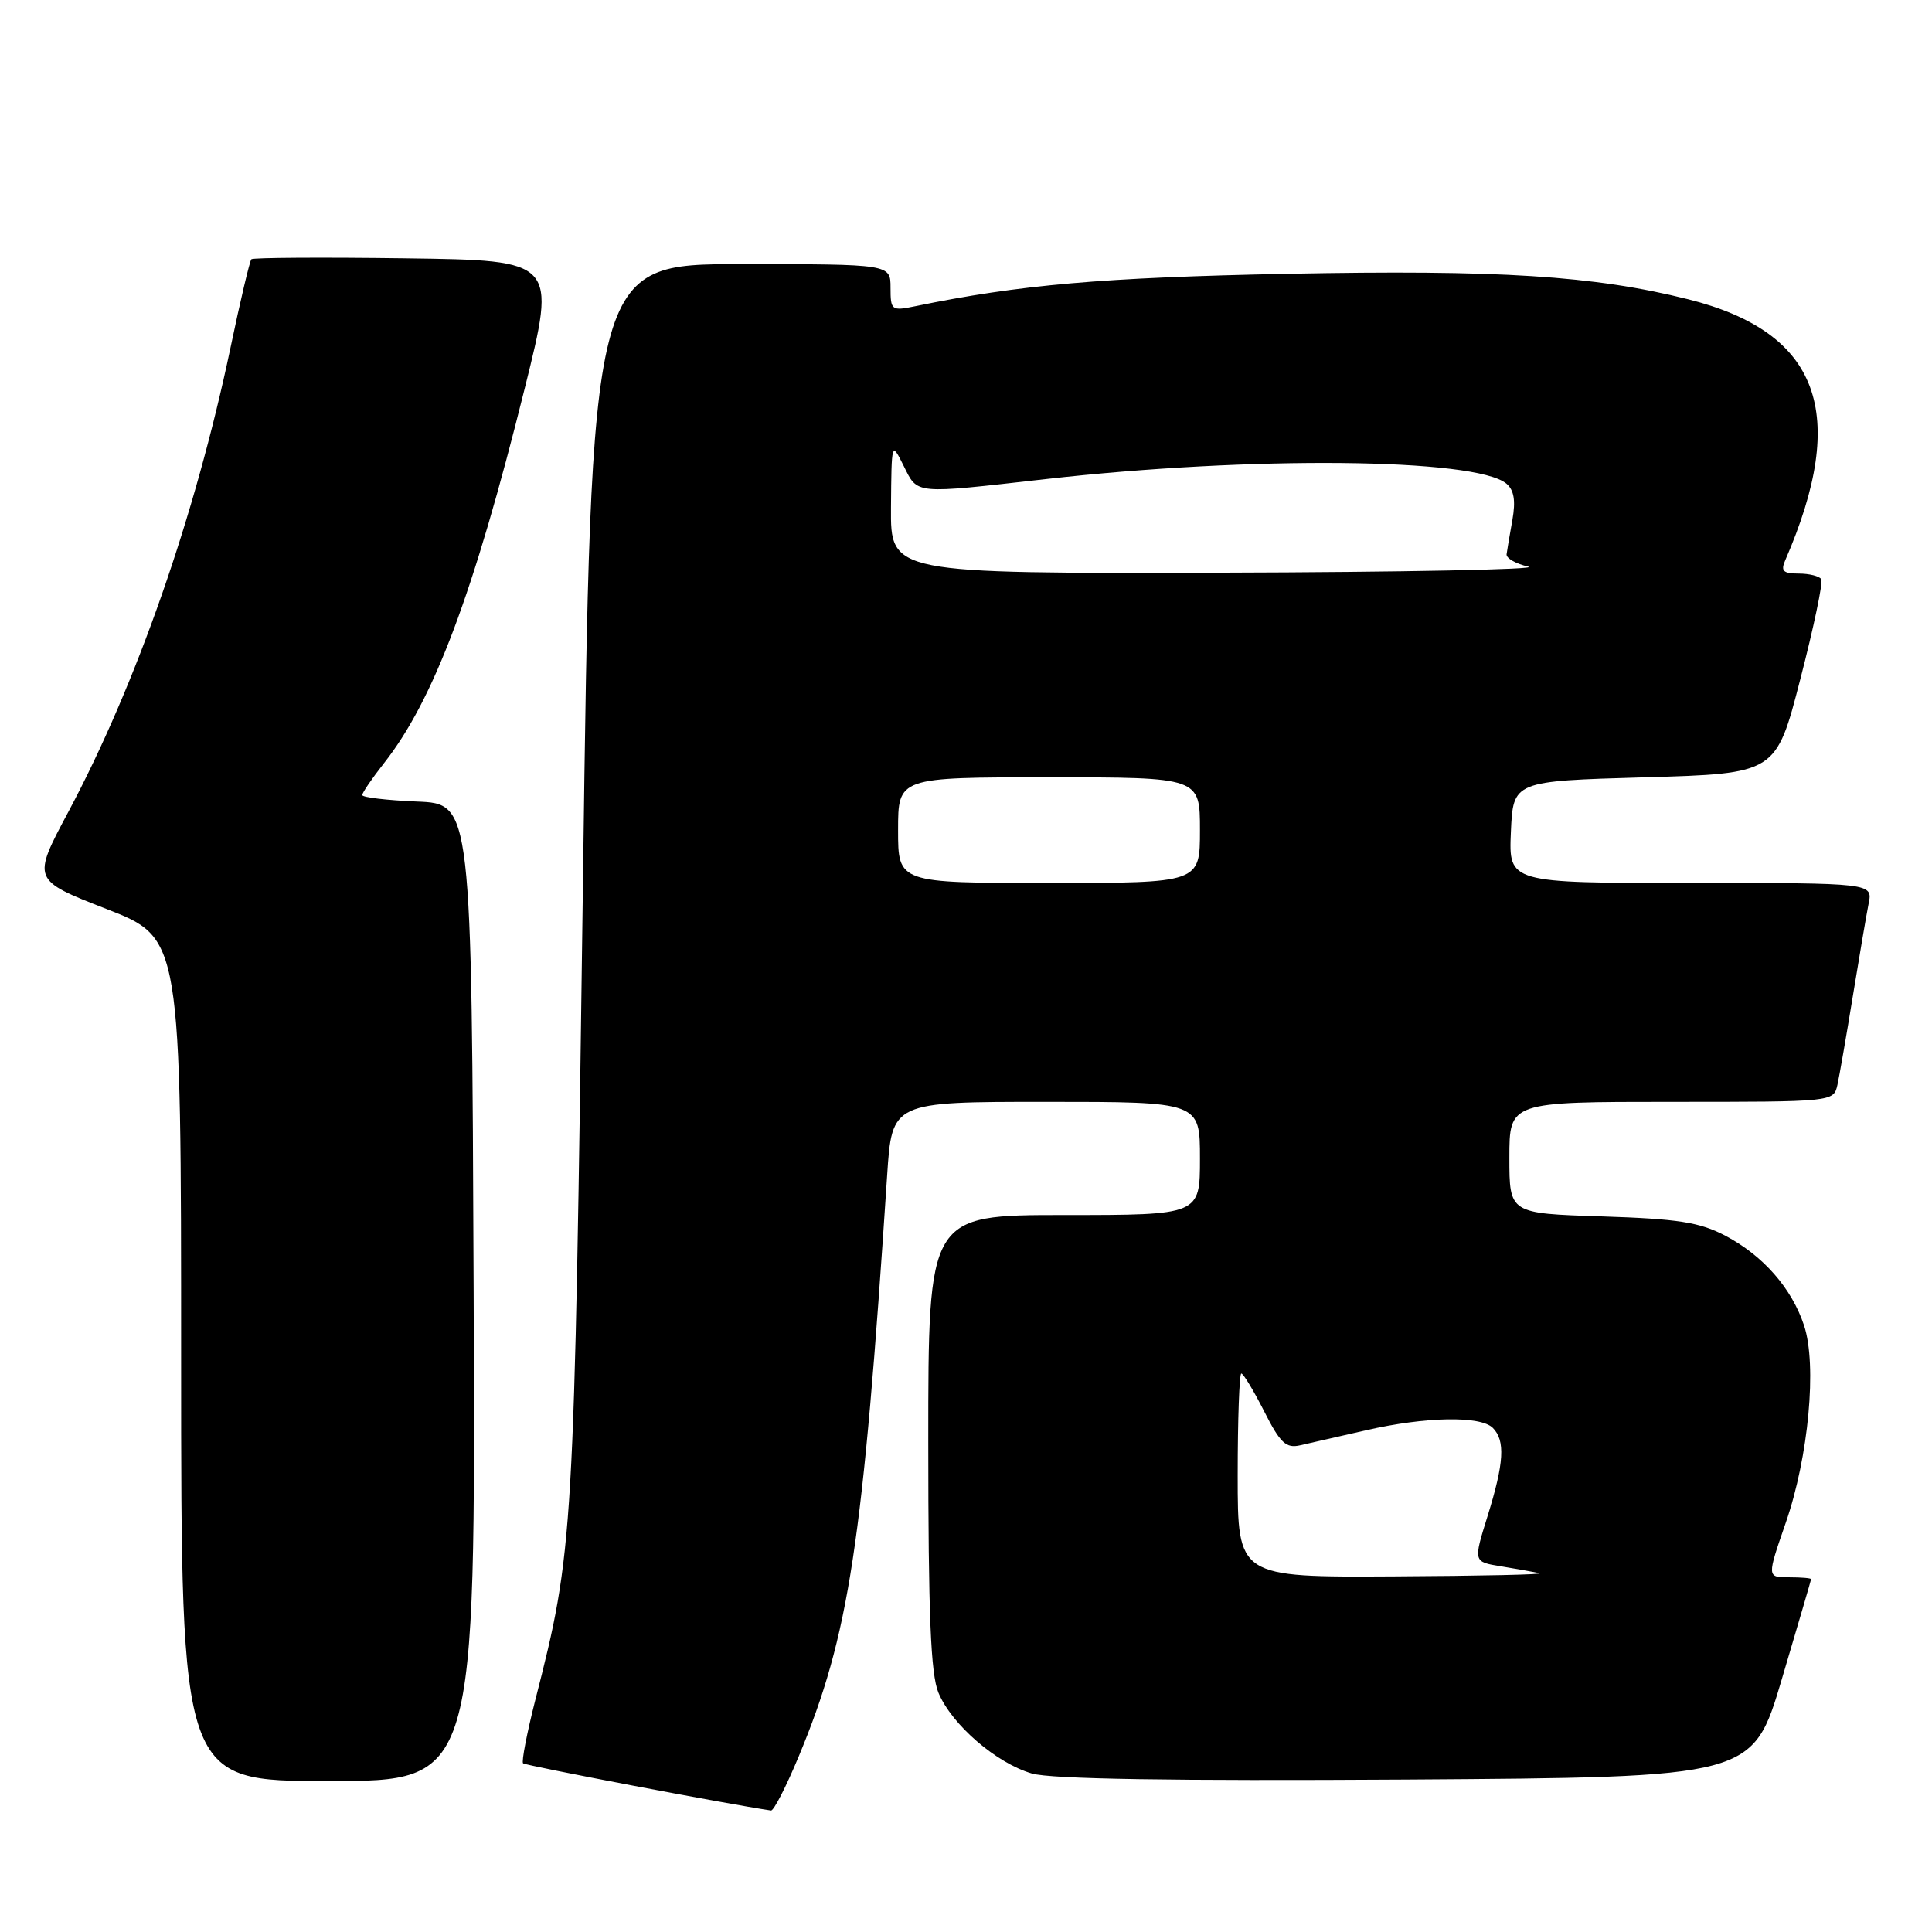 <?xml version="1.0" encoding="UTF-8" standalone="no"?>
<!DOCTYPE svg PUBLIC "-//W3C//DTD SVG 1.1//EN" "http://www.w3.org/Graphics/SVG/1.1/DTD/svg11.dtd" >
<svg xmlns="http://www.w3.org/2000/svg" xmlns:xlink="http://www.w3.org/1999/xlink" version="1.1" viewBox="0 0 256 256">
 <g >
 <path fill="currentColor"
d=" M 105.83 232.75 C 112.53 216.63 114.33 204.79 117.55 155.75 C 118.19 146.00 118.19 146.00 138.59 146.00 C 159.00 146.00 159.00 146.00 159.00 153.50 C 159.00 161.00 159.00 161.00 141.00 161.00 C 123.00 161.00 123.00 161.00 123.00 191.03 C 123.00 213.99 123.32 221.83 124.35 224.30 C 126.12 228.54 132.02 233.63 136.73 235.00 C 139.28 235.74 155.37 235.99 186.37 235.80 C 232.24 235.50 232.24 235.50 236.10 222.50 C 238.22 215.35 239.97 209.39 239.98 209.25 C 239.99 209.11 238.68 209.00 237.06 209.00 C 234.12 209.00 234.12 209.00 236.63 201.75 C 239.65 193.03 240.78 180.88 239.05 175.64 C 237.41 170.69 233.63 166.38 228.62 163.74 C 225.21 161.95 222.39 161.51 212.25 161.18 C 200.00 160.79 200.00 160.79 200.00 153.40 C 200.00 146.00 200.00 146.00 221.48 146.00 C 242.94 146.00 242.96 146.00 243.47 143.75 C 243.74 142.51 244.66 137.22 245.51 132.00 C 246.36 126.78 247.30 121.26 247.60 119.75 C 248.16 117.00 248.16 117.00 224.03 117.00 C 199.91 117.00 199.91 117.00 200.20 110.25 C 200.50 103.50 200.50 103.50 217.91 103.00 C 235.33 102.50 235.33 102.50 238.55 90.00 C 240.33 83.12 241.58 77.16 241.33 76.75 C 241.08 76.34 239.74 76.00 238.33 76.00 C 236.28 76.00 235.93 75.66 236.55 74.25 C 245.04 54.70 241.08 44.03 223.71 39.66 C 211.23 36.53 198.60 35.73 170.60 36.28 C 146.06 36.77 135.13 37.72 121.25 40.58 C 118.13 41.22 118.00 41.12 118.00 38.12 C 118.00 35.00 118.00 35.00 98.17 35.00 C 78.33 35.00 78.33 35.00 77.24 117.25 C 76.08 204.22 76.01 205.38 70.91 225.34 C 69.81 229.68 69.09 233.42 69.31 233.65 C 69.62 233.95 96.43 239.06 102.16 239.90 C 102.52 239.96 104.17 236.74 105.83 232.75 Z  M 62.76 171.25 C 62.50 106.50 62.50 106.50 55.25 106.21 C 51.26 106.04 48.00 105.66 48.00 105.35 C 48.00 105.04 49.29 103.15 50.87 101.14 C 57.46 92.77 62.74 78.73 69.52 51.50 C 73.75 34.50 73.75 34.50 53.73 34.23 C 42.72 34.08 33.53 34.14 33.31 34.35 C 33.09 34.57 31.84 39.87 30.53 46.13 C 25.85 68.40 18.05 90.72 9.07 107.55 C 4.24 116.60 4.24 116.60 14.12 120.45 C 24.00 124.30 24.00 124.30 24.00 180.15 C 24.00 236.00 24.00 236.00 43.51 236.00 C 63.01 236.00 63.01 236.00 62.76 171.25 Z  M 164.00 195.50 C 164.00 188.07 164.22 182.00 164.48 182.00 C 164.75 182.00 166.11 184.26 167.51 187.01 C 169.63 191.21 170.41 191.94 172.27 191.51 C 173.50 191.23 177.43 190.33 181.00 189.52 C 188.89 187.71 196.18 187.58 197.80 189.20 C 199.48 190.88 199.30 193.85 197.11 200.89 C 195.22 206.95 195.22 206.95 198.86 207.54 C 200.86 207.87 203.18 208.28 204.00 208.45 C 204.82 208.63 196.16 208.82 184.75 208.88 C 164.00 209.00 164.00 209.00 164.00 195.50 Z  M 119.00 110.00 C 119.00 103.00 119.00 103.00 139.00 103.00 C 159.00 103.00 159.00 103.00 159.00 110.00 C 159.00 117.00 159.00 117.00 139.00 117.00 C 119.00 117.00 119.00 117.00 119.00 110.00 Z  M 118.06 67.25 C 118.13 58.50 118.13 58.50 119.75 61.75 C 121.63 65.53 120.99 65.47 138.50 63.49 C 165.84 60.40 195.51 60.69 199.60 64.08 C 200.62 64.93 200.85 66.34 200.40 68.89 C 200.04 70.87 199.70 72.92 199.63 73.44 C 199.56 73.96 200.85 74.70 202.50 75.08 C 204.15 75.45 185.81 75.82 161.75 75.88 C 118.00 76.00 118.00 76.00 118.06 67.25 Z "/>
</g>
</svg>